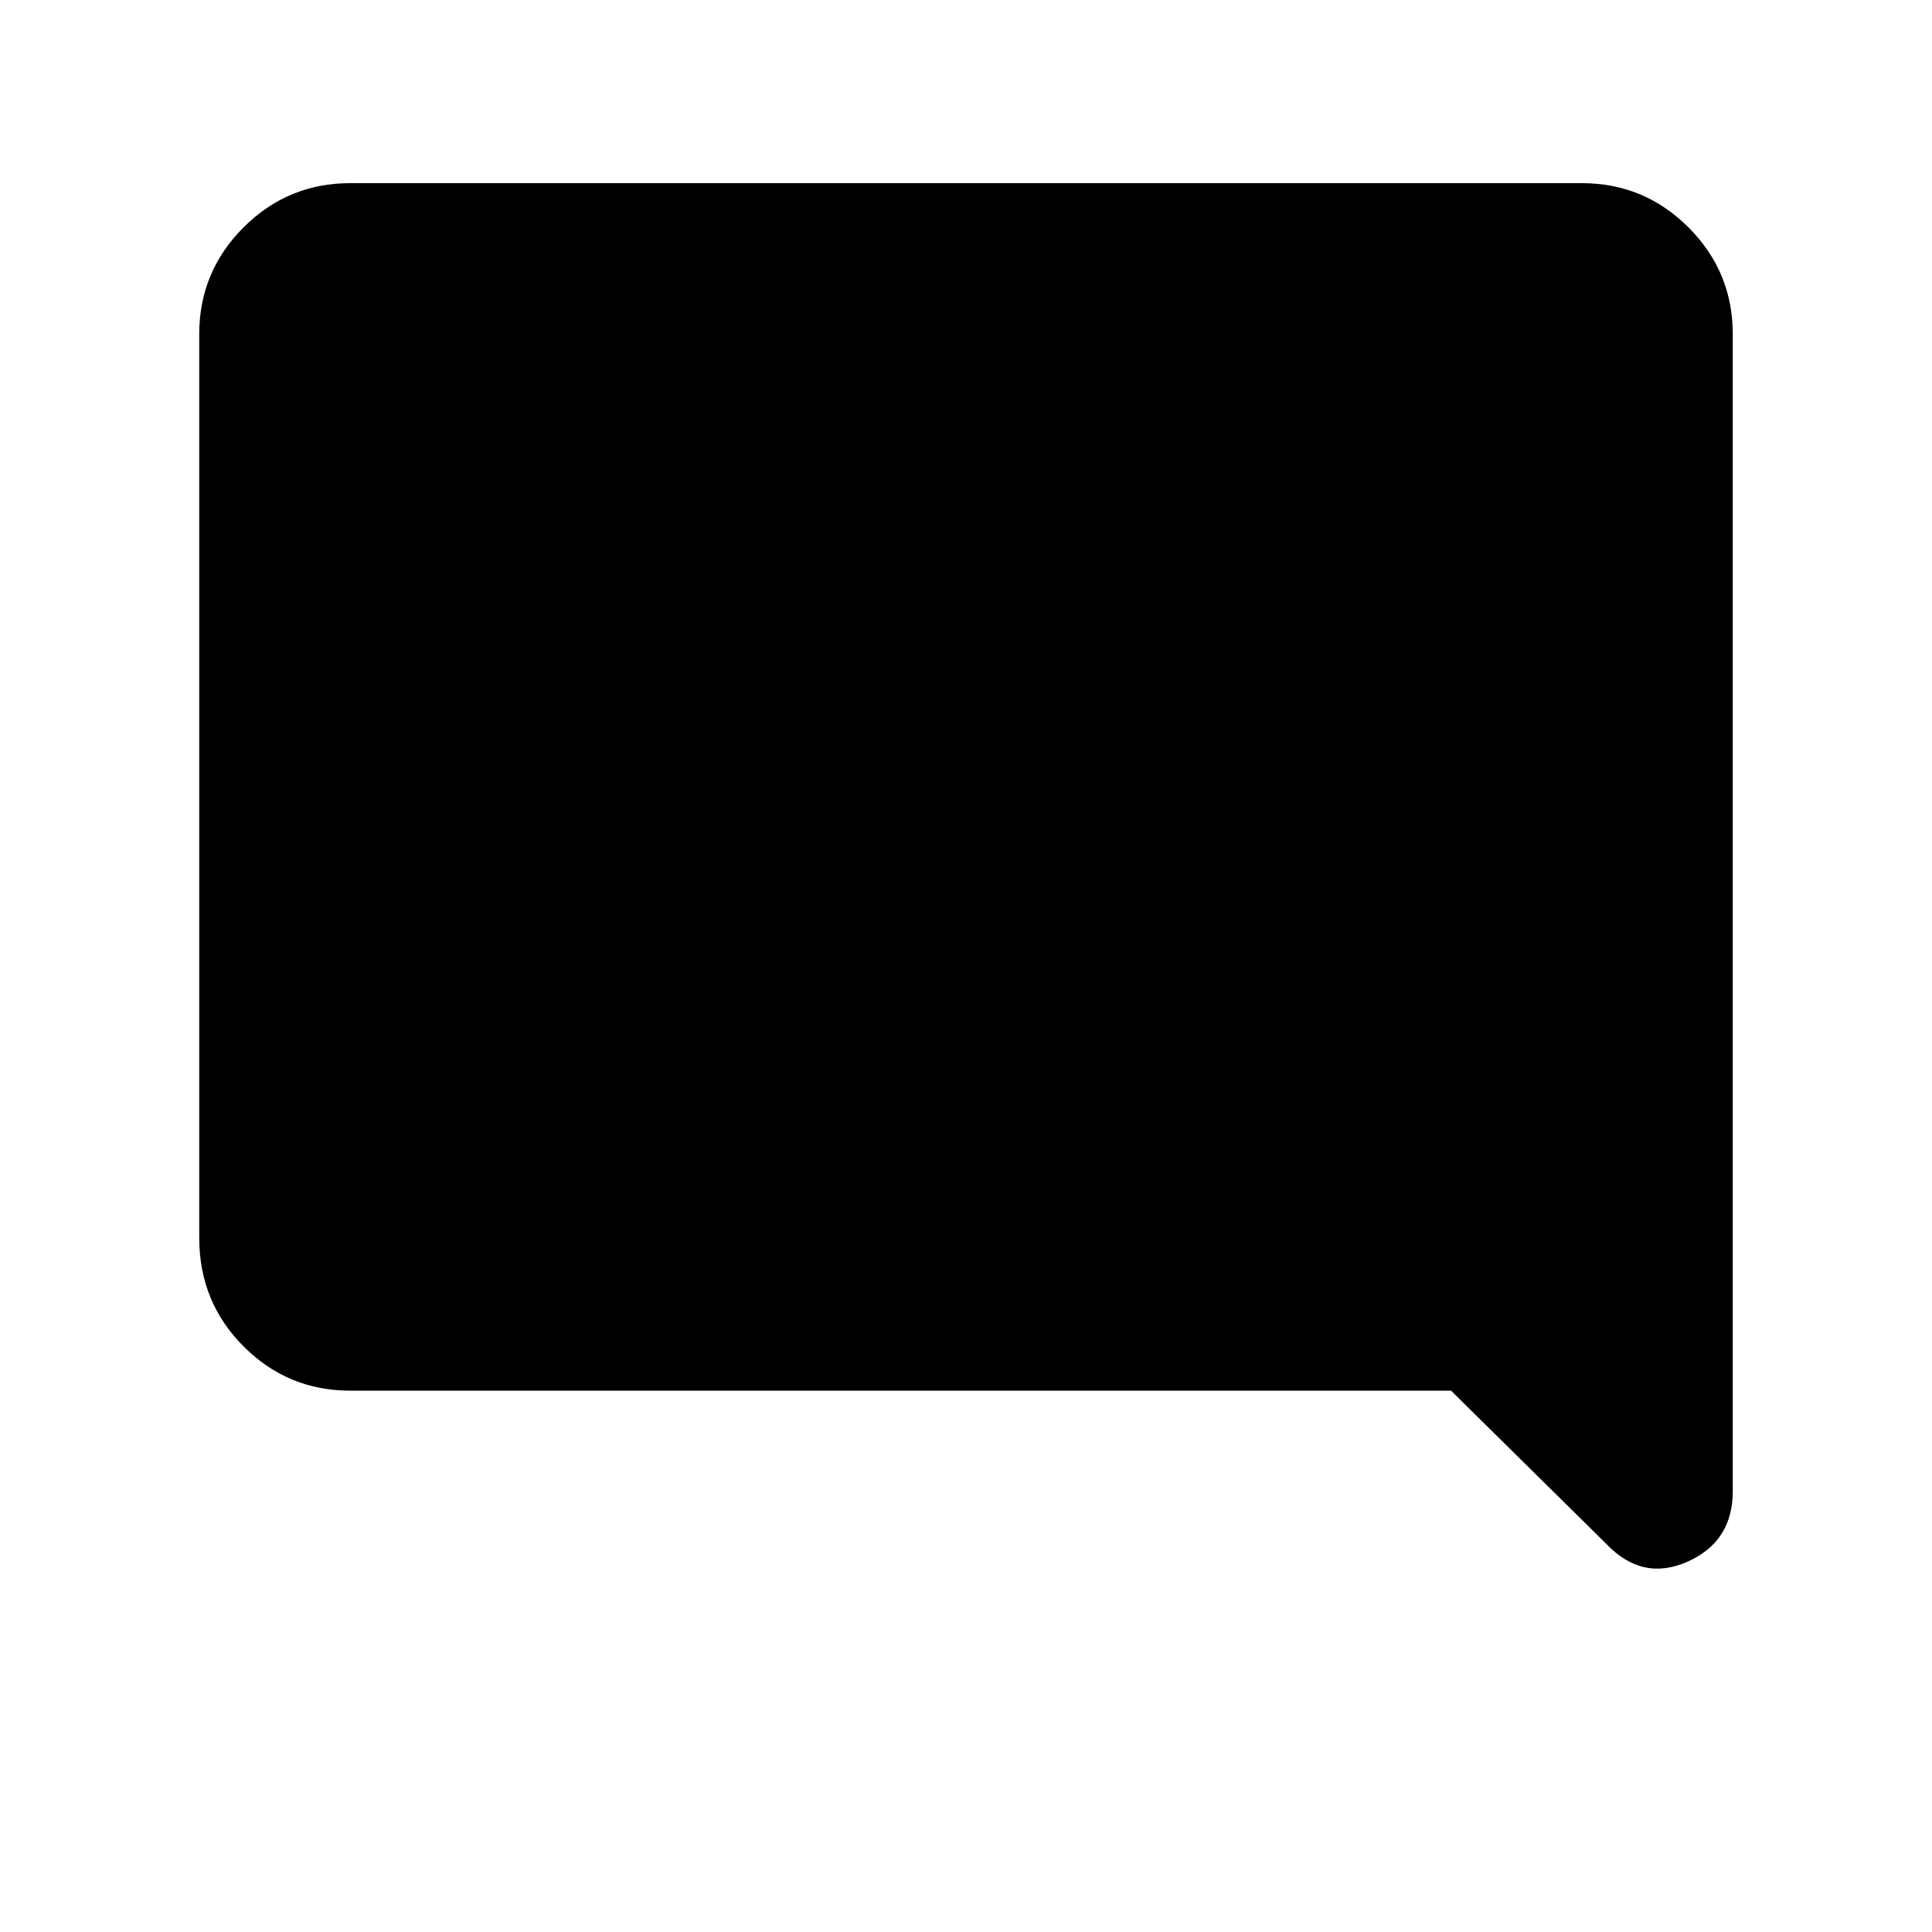 <svg xmlns="http://www.w3.org/2000/svg" height="40" width="40"><path d="m33.25 31.958-3.208-3.166H7.25q-1.292 0-2.208-.917-.917-.917-.917-2.25V6.917q0-1.292.917-2.209.916-.916 2.208-.916h25.5q1.292 0 2.208.916.917.917.917 2.209v23.958q0 1.042-.937 1.458-.938.417-1.688-.375Z"/></svg>